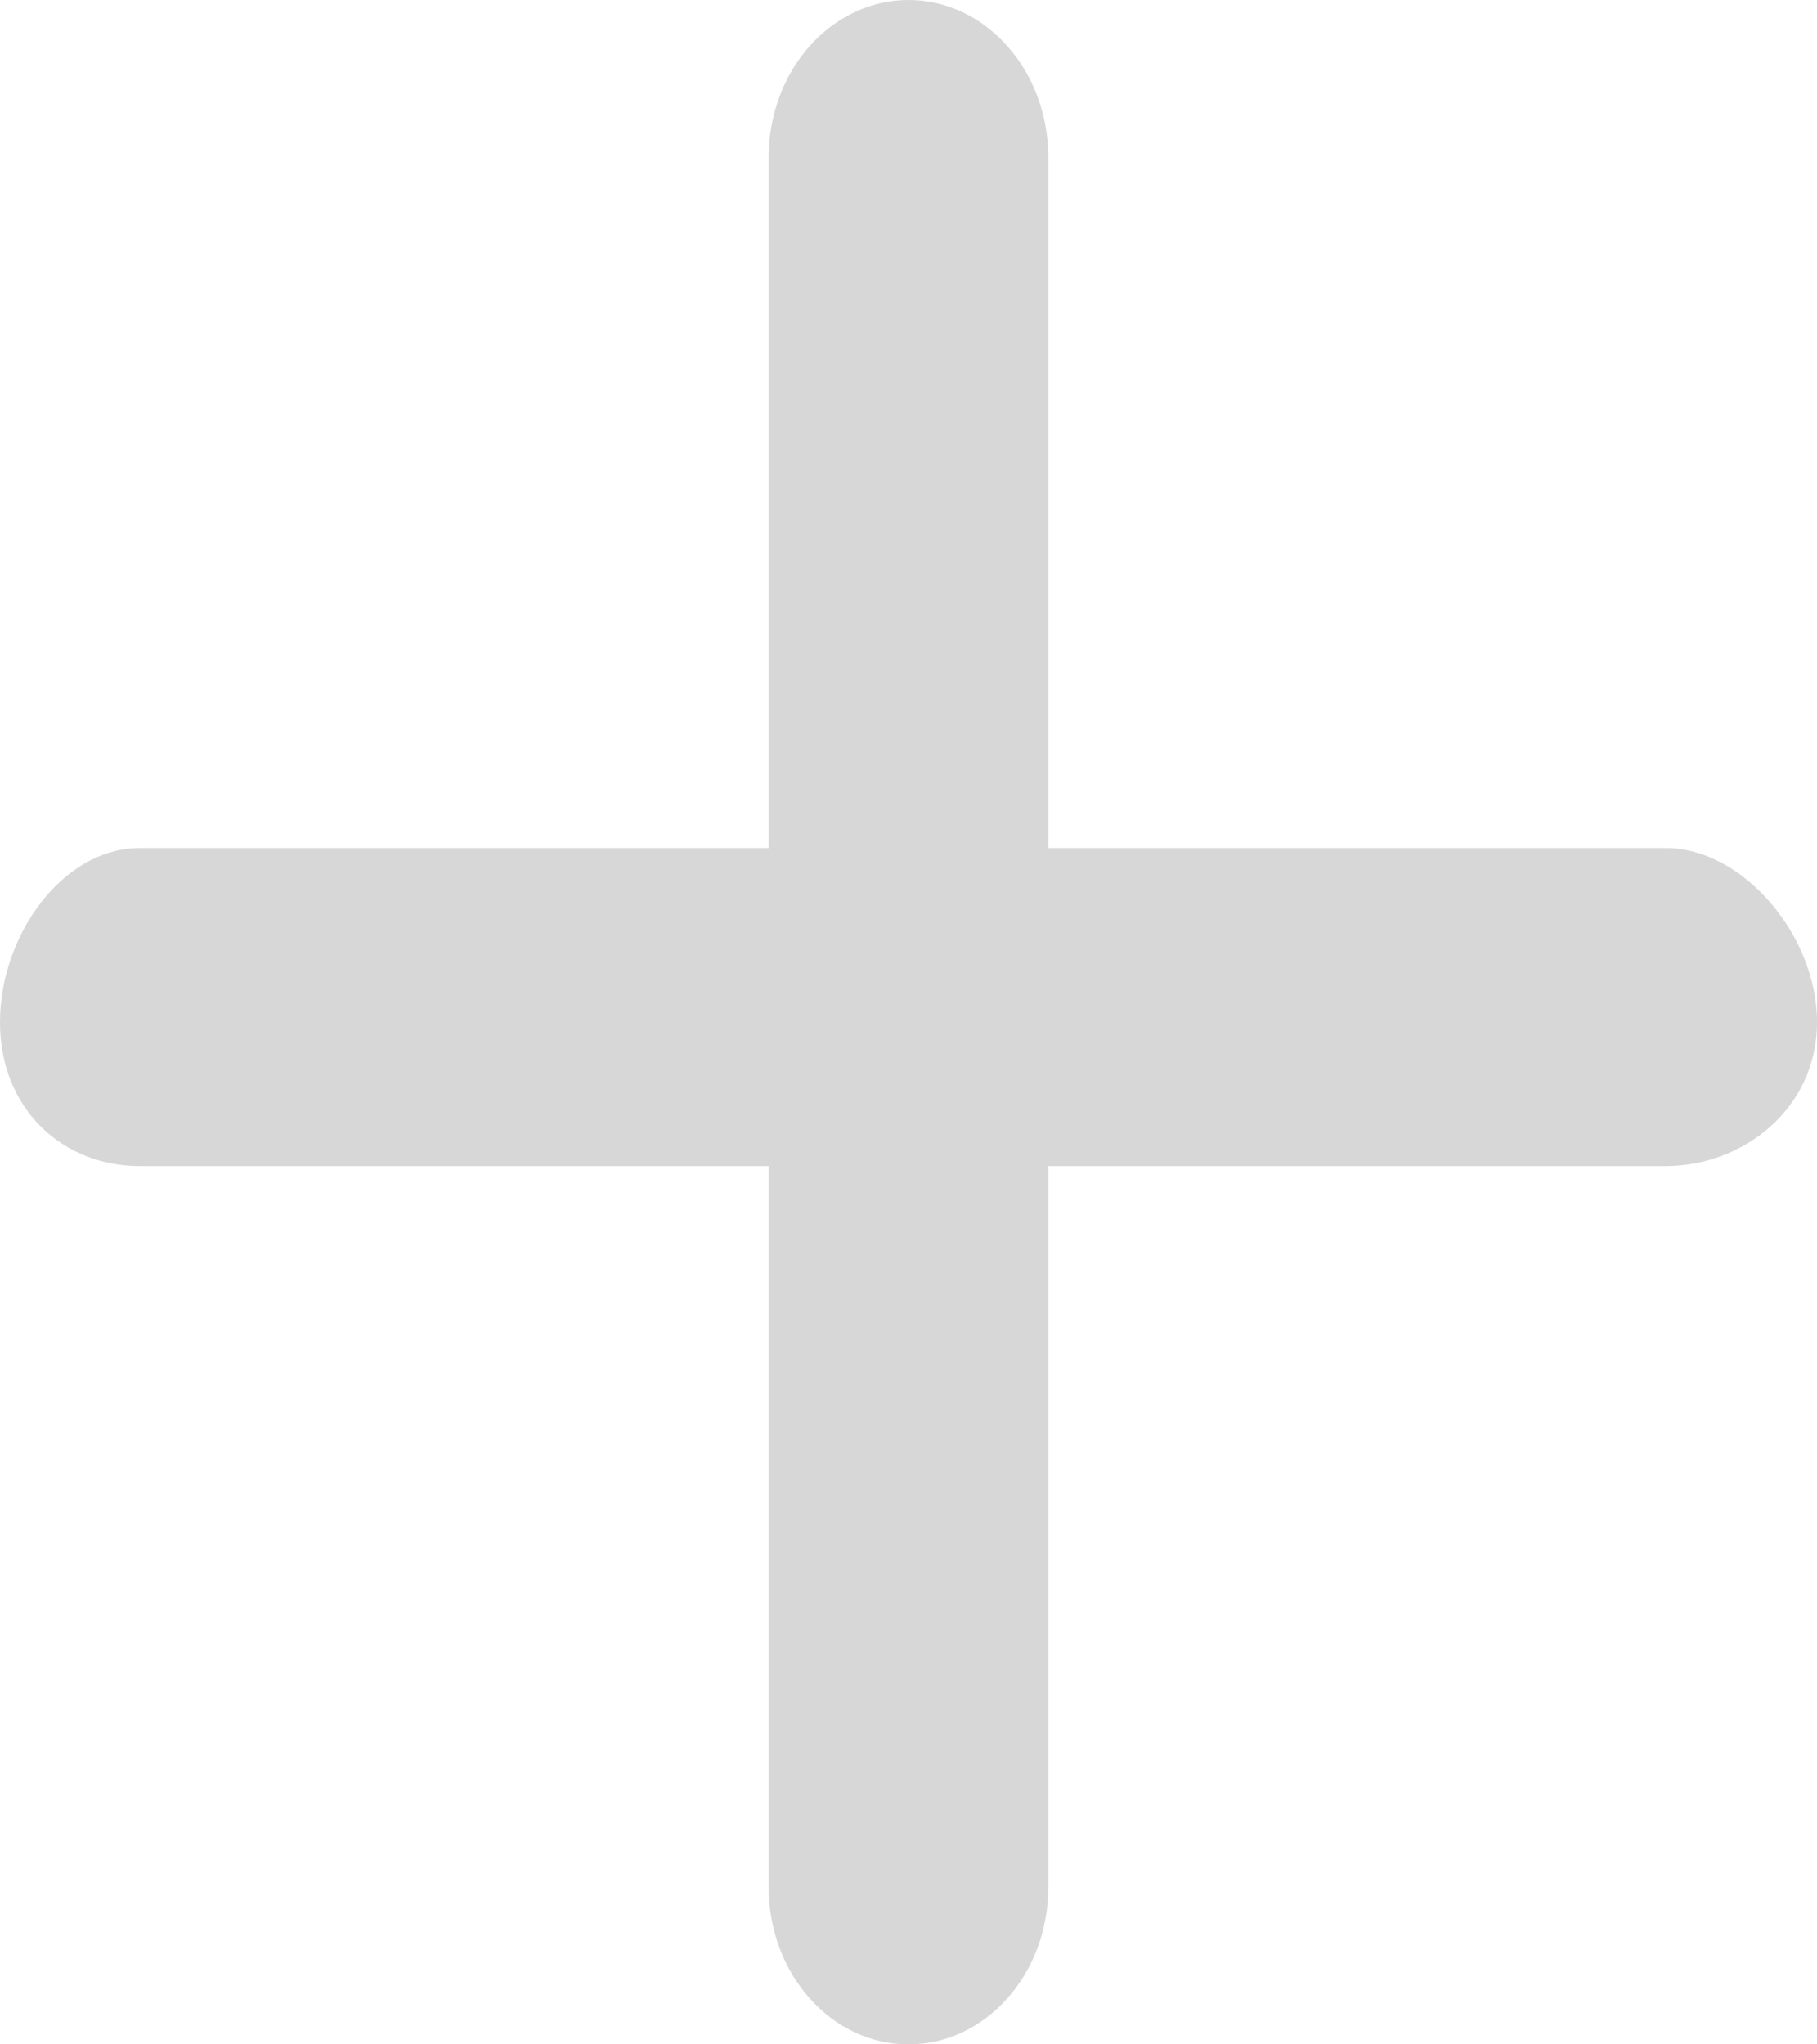 <svg width="16" height="18" viewBox="0 0 16 18" fill="none" xmlns="http://www.w3.org/2000/svg">
<path d="M16 9C16 9.765 15.346 10.267 14.667 10.267H9.231V16.616C9.231 17.381 8.68 18 8 18C7.32 18 6.769 17.381 6.769 16.616V10.267H1.231C0.551 10.267 0 9.765 0 9C0 8.235 0.551 7.467 1.231 7.467H6.769V1.385C6.769 0.62 7.32 0 8 0C8.68 0 9.231 0.62 9.231 1.385V7.467H14.667C15.347 7.466 16 8.234 16 9Z" fill="#B1B1B1" fill-opacity="0.5"/>
</svg>
